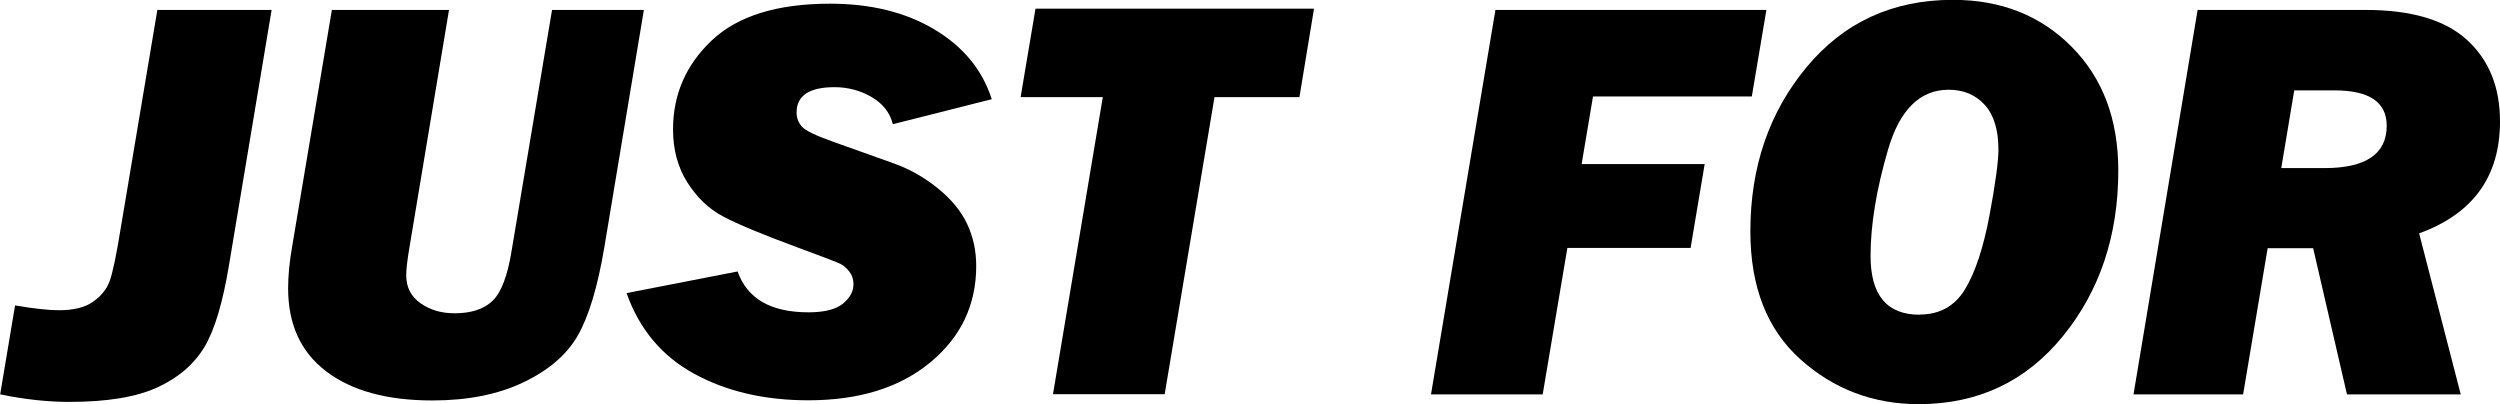 <svg viewBox="0 0 156.01 25.22" xmlns="http://www.w3.org/2000/svg" xmlns:xlink="http://www.w3.org/1999/xlink" id="Layer_1" overflow="hidden"><style>
.MsftOfcThm_Text1_Fill_v2 {
 fill:#000000; 
}
</style>
<defs></defs><path d="M16.95 0.62 14.3 16.49C13.91 18.86 13.4 20.58 12.76 21.65 12.12 22.72 11.15 23.56 9.83 24.17 8.51 24.78 6.68 25.08 4.33 25.08 2.95 25.08 1.51 24.92 0.01 24.61L0.94 19.06C2.12 19.26 3.03 19.36 3.68 19.36 4.58 19.36 5.29 19.19 5.79 18.84 6.3 18.49 6.65 18.06 6.84 17.55 7.03 17.03 7.26 15.94 7.53 14.26L9.82 0.62 16.95 0.62Z" class="MsftOfcThm_Text1_Fill_v2"/><path d="M40.18 0.62 37.72 15.39C37.3 17.9 36.74 19.75 36.05 20.95 35.36 22.15 34.22 23.12 32.64 23.87 31.06 24.62 29.17 24.99 26.98 24.99 24.14 24.99 21.94 24.38 20.35 23.17 18.76 21.96 17.98 20.23 17.98 17.99 17.98 17.23 18.06 16.36 18.23 15.39L20.71 0.62 28.02 0.62 25.56 15.39C25.42 16.2 25.35 16.8 25.35 17.18 25.35 17.92 25.64 18.5 26.24 18.92 26.83 19.34 27.54 19.55 28.37 19.55 29.41 19.55 30.2 19.29 30.74 18.77 31.28 18.25 31.68 17.2 31.93 15.63L34.45 0.62 40.19 0.62Z" class="MsftOfcThm_Text1_Fill_v2"/><path d="M61.89 6.19 55.72 7.75C55.54 7.04 55.1 6.47 54.4 6.06 53.7 5.65 52.92 5.44 52.08 5.44 50.5 5.44 49.71 5.97 49.71 7.02 49.71 7.36 49.82 7.65 50.04 7.9 50.26 8.15 50.89 8.45 51.92 8.82L55.73 10.18C56.73 10.53 57.65 11.05 58.51 11.74 59.37 12.43 59.98 13.18 60.36 13.99 60.74 14.8 60.92 15.67 60.92 16.6 60.92 19.02 59.97 21.03 58.06 22.61 56.15 24.19 53.62 24.98 50.44 24.98 47.72 24.98 45.35 24.43 43.33 23.33 41.31 22.23 39.9 20.55 39.1 18.29L46.03 16.94C46.63 18.64 48.1 19.49 50.46 19.49 51.44 19.49 52.16 19.31 52.6 18.95 53.04 18.59 53.26 18.19 53.26 17.73 53.26 17.44 53.18 17.18 53.01 16.96 52.84 16.74 52.66 16.58 52.47 16.48 52.28 16.38 51.37 16.03 49.74 15.43 47.54 14.62 45.99 13.97 45.11 13.5 44.22 13.03 43.49 12.32 42.89 11.38 42.3 10.44 42 9.34 42 8.08 42 5.89 42.81 4.04 44.42 2.52 46.03 1 48.49 0.23 51.8 0.23 54.33 0.23 56.5 0.76 58.3 1.83 60.1 2.9 61.3 4.35 61.89 6.19Z" class="MsftOfcThm_Text1_Fill_v2"/><path d="M75.79 6.06 72.68 24.6 65.71 24.6 68.82 6.06 63.69 6.06 64.62 0.54 82 0.54 81.09 6.06 75.8 6.06Z" class="MsftOfcThm_Text1_Fill_v2"/><path d="M106.38 10.23 105.5 15.47 97.81 15.47 96.27 24.61 89.3 24.61 93.32 0.62 110.23 0.62 109.32 6.02 99.41 6.02 98.7 10.24 106.38 10.24Z" class="MsftOfcThm_Text1_Fill_v2"/><path d="M119.74 25.22C116.9 25.22 114.44 24.29 112.36 22.43 110.28 20.57 109.23 17.91 109.23 14.44 109.23 10.42 110.4 7.01 112.73 4.2 115.06 1.39 118.11-0.01 121.87-0.01 124.88-0.01 127.35 0.97 129.29 2.93 131.23 4.89 132.19 7.46 132.19 10.64 132.19 14.69 131.04 18.14 128.74 20.97 126.44 23.8 123.44 25.22 119.74 25.22ZM119.79 19.63C121.03 19.63 121.98 19.11 122.62 18.06 123.26 17.01 123.77 15.47 124.15 13.45 124.53 11.43 124.71 10.05 124.71 9.34 124.71 8.11 124.43 7.18 123.86 6.55 123.29 5.92 122.54 5.6 121.6 5.6 119.81 5.6 118.55 6.85 117.82 9.34 117.09 11.83 116.73 14.05 116.73 15.97 116.73 18.42 117.75 19.64 119.79 19.64Z" class="MsftOfcThm_Text1_Fill_v2"/><path d="M150.96 14.55 153.56 24.61 146.46 24.61 144.35 15.49 141.51 15.49 139.98 24.61 133.14 24.61 137.14 0.62 147.62 0.62C150.47 0.62 152.58 1.24 153.95 2.49 155.32 3.74 156.01 5.43 156.01 7.58 156.01 11.01 154.33 13.34 150.97 14.56ZM142.35 10.49 145.05 10.49C147.64 10.49 148.94 9.61 148.94 7.85 148.94 6.37 147.85 5.64 145.68 5.64L143.17 5.64 142.36 10.49Z" class="MsftOfcThm_Text1_Fill_v2"/></svg>